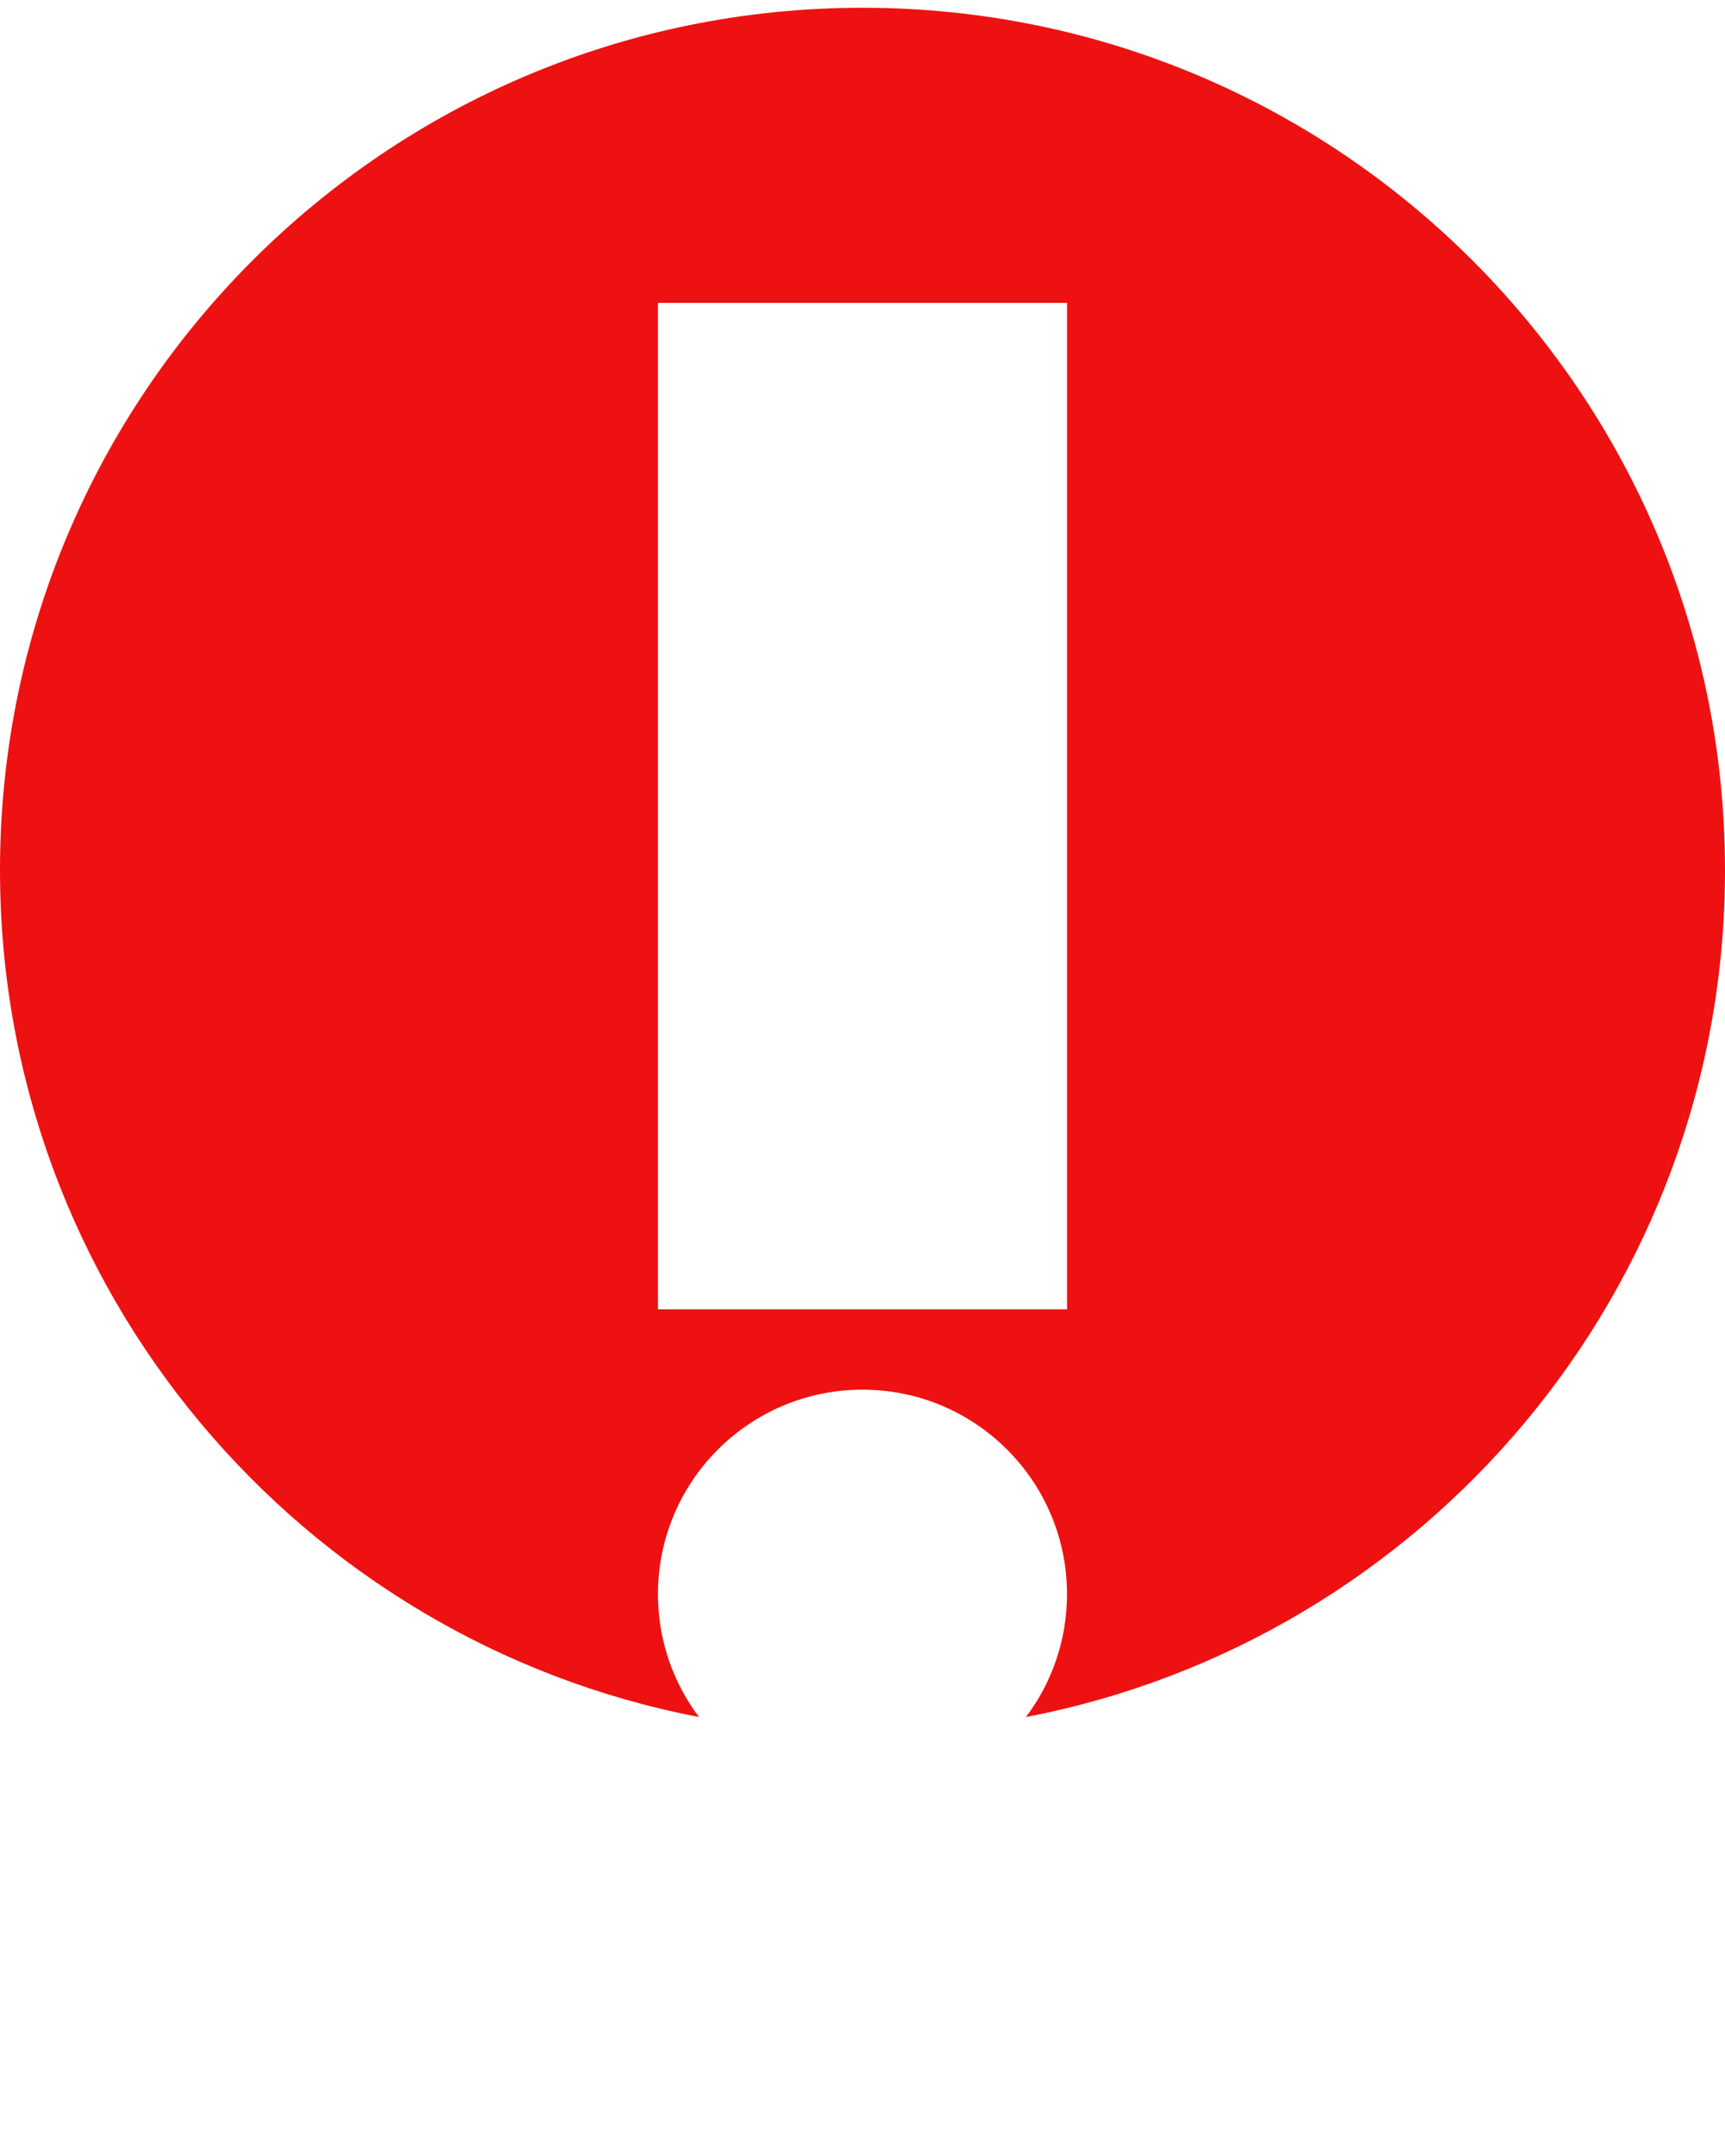 <svg xmlns="http://www.w3.org/2000/svg" xmlns:xlink="http://www.w3.org/1999/xlink" version="1.1" x="0px" y="0px" viewBox="0 0 100 125" style="enable-background:new 0 0 100 100;" xml:space="preserve"><g><path style="fill:#ee1111;" d="M100,50.45c0-27.614-22.386-50-50-50s-50,22.386-50,50c0,24.373,17.441,44.67,40.521,49.099   c-1.493-1.982-2.378-4.449-2.378-7.123c0-6.548,5.308-11.856,11.856-11.856c6.548,0,11.856,5.309,11.856,11.856   c0,2.674-0.886,5.141-2.378,7.123C82.56,95.12,100,74.823,100,50.45z M61.856,75.913H38.144V17.56h23.713V75.913z"/></g></svg>